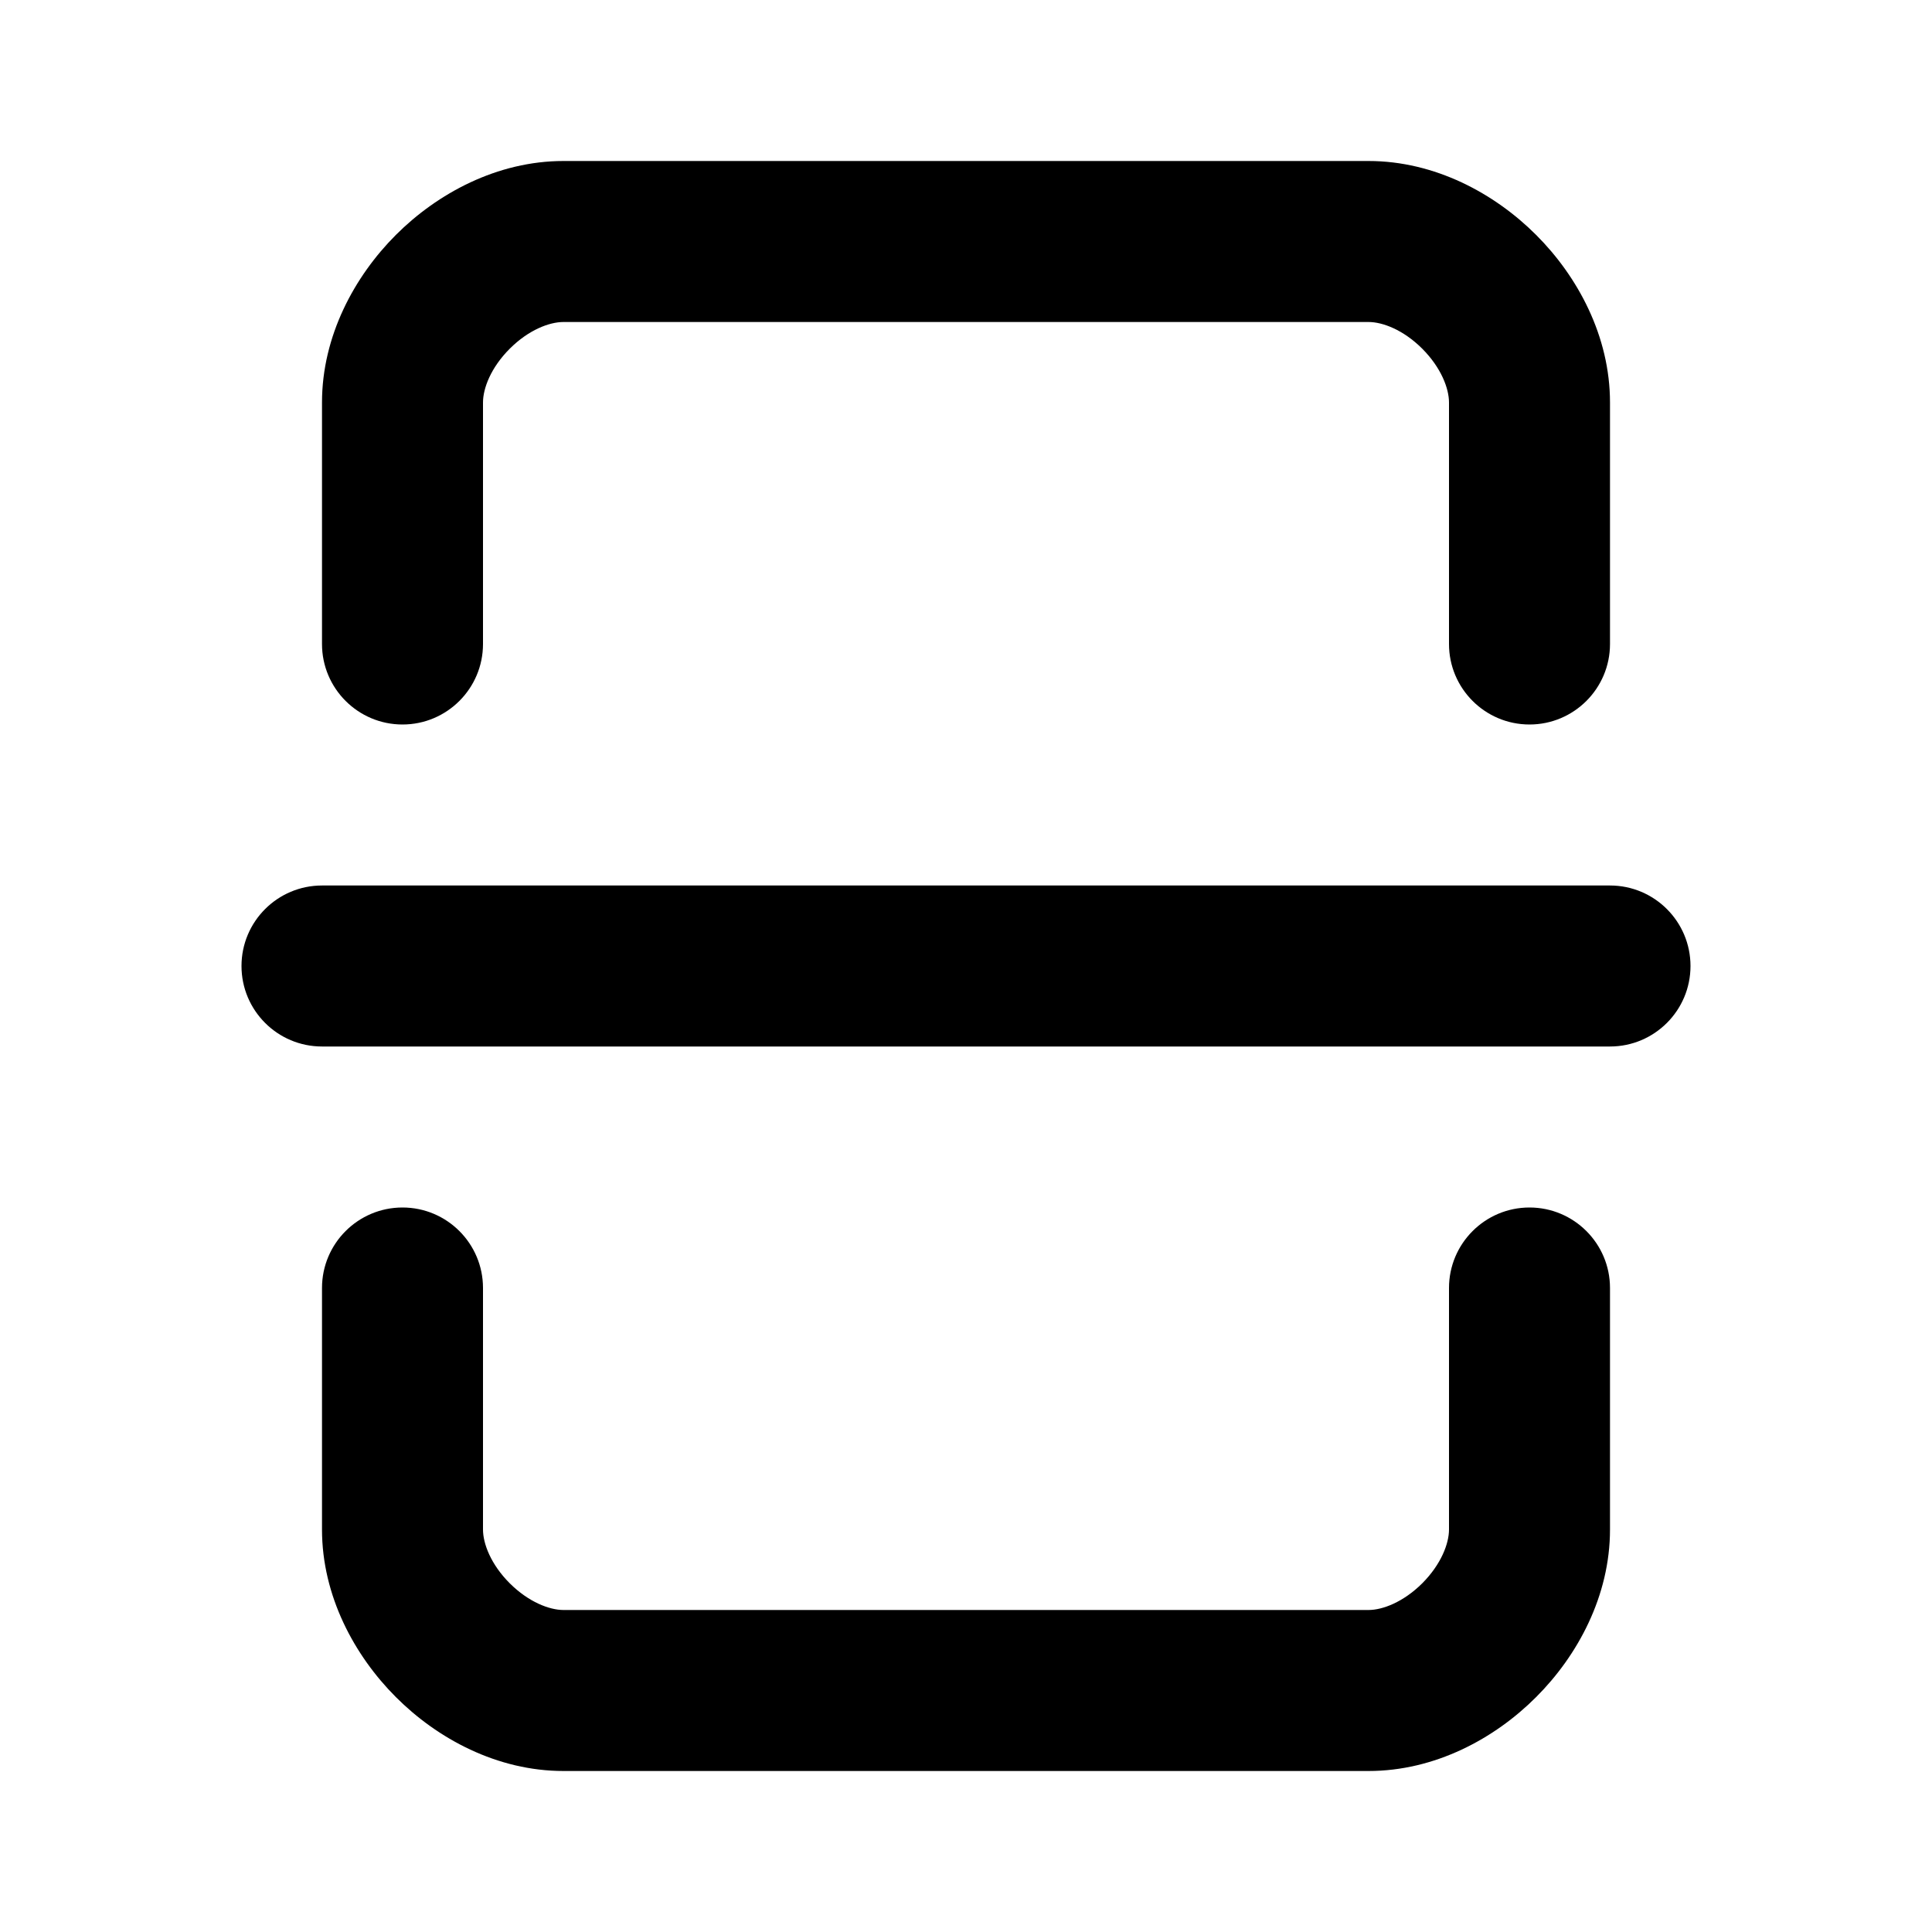 <svg width="24" height="24" viewBox="0 0 24 24" fill="none" xmlns="http://www.w3.org/2000/svg">
<path fill-rule="evenodd" clip-rule="evenodd" d="M6.332 4.332C6.097 4.567 6 4.825 6 5V8C6 8.552 5.552 9 5 9C4.448 9 4 8.552 4 8V5C4 4.175 4.403 3.433 4.918 2.918C5.433 2.403 6.175 2 7 2H17C17.825 2 18.567 2.403 19.082 2.918C19.598 3.433 20 4.175 20 5V8C20 8.552 19.552 9 19 9C18.448 9 18 8.552 18 8V5C18 4.825 17.902 4.567 17.668 4.332C17.433 4.097 17.175 4 17 4H7C6.825 4 6.567 4.097 6.332 4.332Z" fill="black"/>
<path fill-rule="evenodd" clip-rule="evenodd" d="M5 15C5.552 15 6 15.448 6 16V19C6 19.175 6.097 19.433 6.332 19.668C6.567 19.902 6.825 20 7 20H17C17.175 20 17.433 19.902 17.668 19.668C17.902 19.433 18 19.175 18 19V16C18 15.448 18.448 15 19 15C19.552 15 20 15.448 20 16V19C20 19.825 19.598 20.567 19.082 21.082C18.567 21.598 17.825 22 17 22H7C6.175 22 5.433 21.598 4.918 21.082C4.403 20.567 4 19.825 4 19V16C4 15.448 4.448 15 5 15Z" fill="black"/>
<path fill-rule="evenodd" clip-rule="evenodd" d="M3 12C3 11.448 3.448 11 4 11H20C20.552 11 21 11.448 21 12C21 12.552 20.552 13 20 13H4C3.448 13 3 12.552 3 12Z" fill="black"/>
</svg>
